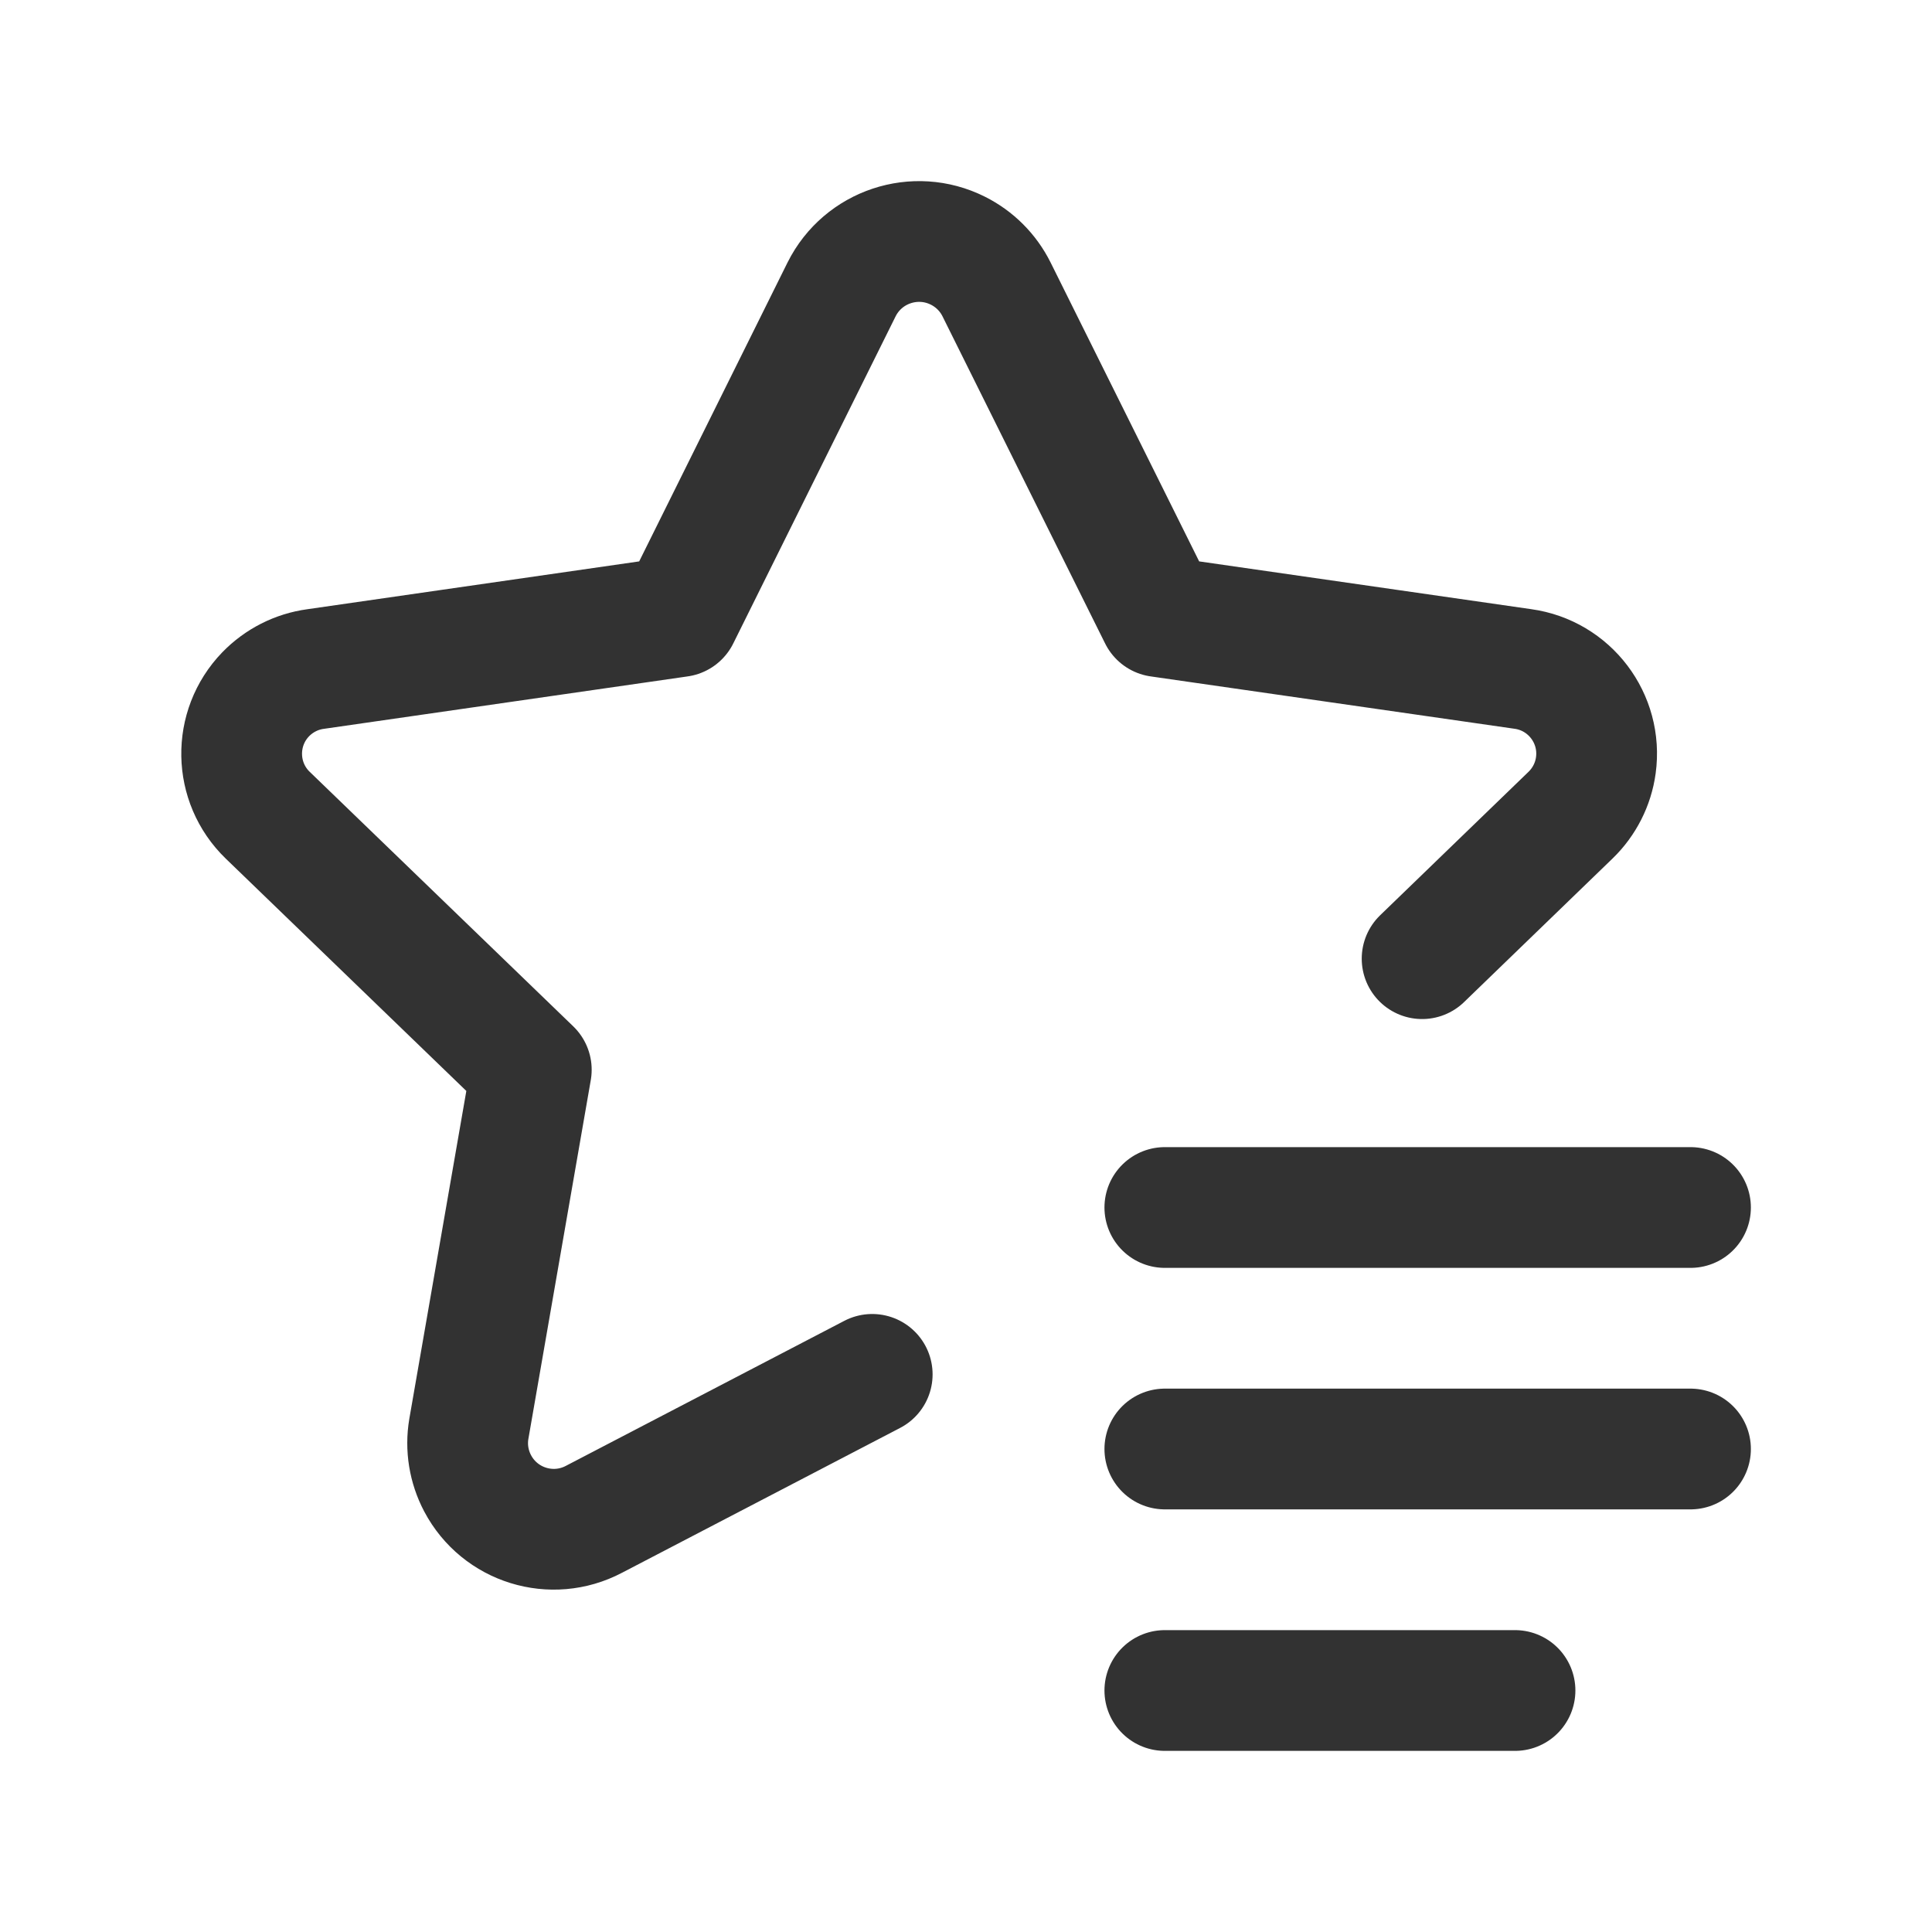 <?xml version="1.0" encoding="UTF-8"?><svg version="1.1" viewBox="0 0 24 24" xmlns="http://www.w3.org/2000/svg" xmlns:xlink="http://www.w3.org/1999/xlink"><g fill="none"><path d="M0 0h24v24h-24Z"></path><line x1="21" x2="14.47" y1="18" y2="18" stroke="#323232" stroke-linecap="round" stroke-linejoin="round" stroke-width="1.5"></line><line x1="21" x2="14.47" y1="15" y2="15" stroke="#323232" stroke-linecap="round" stroke-linejoin="round" stroke-width="1.5"></line><line x1="18.82" x2="14.47" y1="21" y2="21" stroke="#323232" stroke-linecap="round" stroke-linejoin="round" stroke-width="1.5"></line><path stroke="#323232" stroke-linecap="round" stroke-linejoin="round" stroke-width="1.5" d="M10.835 17.073l-3.456 1.8 6.73133e-08-3.55358e-08c-.523.276-1.17.076-1.446-.447 -.109-.207-.148-.444-.109-.675l.776-4.462 -3.274-3.162 1.0301e-08 9.95154e-09c-.422-.408-.433-1.08-.026-1.502 .166-.171.384-.282.62-.314l4.517-.651 2.018-4.066 1.77654e-08-3.54565e-08c.266-.531.913-.746 1.444-.48 .208.104.376.272.48.48l2.021 4.066 4.517.65 6.45615e-08 8.88479e-09c.581.08.987.616.907 1.197 -.032.235-.143.453-.313.618l-1.845 1.784"></path></g></svg>